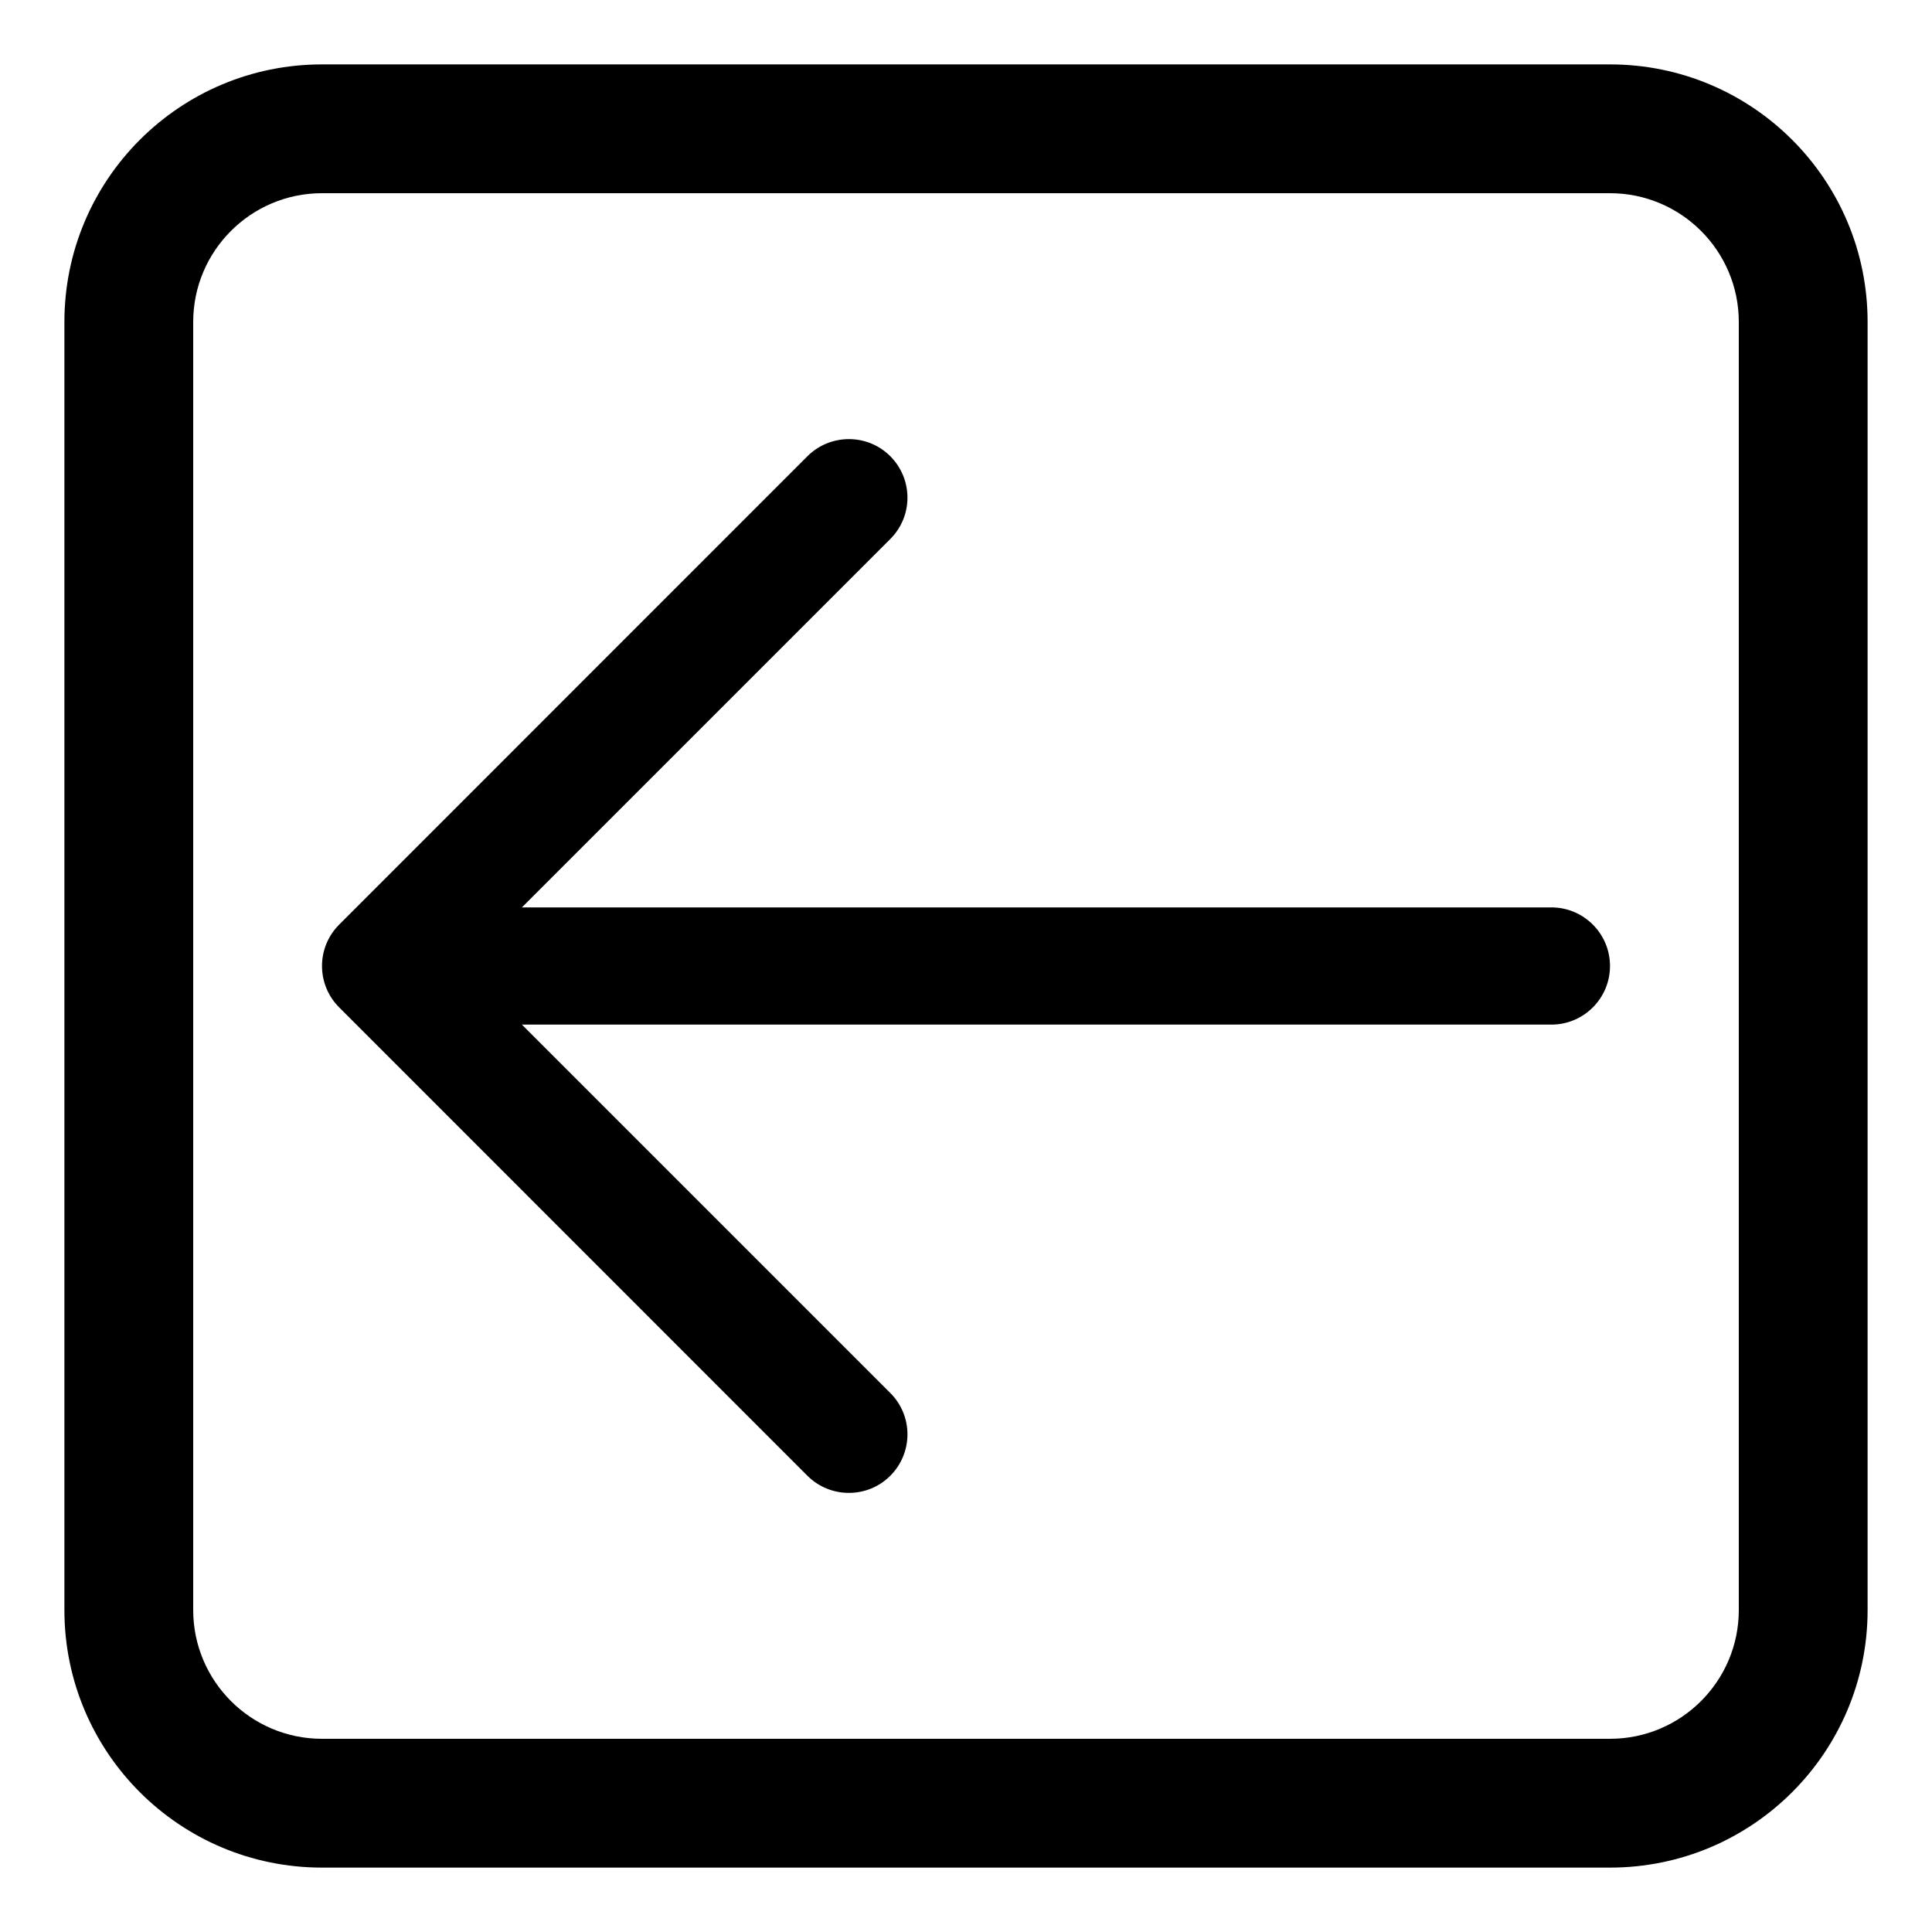 <?xml version="1.0" encoding="UTF-8"?>
<svg width="15px" height="15px" viewBox="0 0 15 15" version="1.1" xmlns="http://www.w3.org/2000/svg" xmlns:xlink="http://www.w3.org/1999/xlink">
    <title>Line/Arrow Square Left</title>
    <g id="Page-1" stroke="none" stroke-width="1" fill="none" fill-rule="evenodd">
        <g id="Arrows" transform="translate(-118, -126)" fill="#000000" fill-rule="nonzero">
            <g id="Combined-Shape" transform="translate(118, 126)">
                <path d="M12.5,0.5 C13.605,0.5 14.5,1.395 14.5,2.5 L14.5,2.5 L14.5,12.5 C14.5,13.605 13.605,14.5 12.5,14.5 L12.5,14.5 L2.5,14.5 C1.395,14.5 0.5,13.605 0.5,12.5 L0.5,12.5 L0.5,2.5 C0.5,1.395 1.395,0.5 2.5,0.5 L2.5,0.5 Z M12.5,1.5 L2.5,1.5 C1.948,1.5 1.5,1.948 1.5,2.5 L1.5,2.5 L1.5,12.5 C1.5,13.052 1.948,13.5 2.5,13.5 L2.5,13.5 L12.5,13.5 C13.052,13.5 13.5,13.052 13.5,12.5 L13.5,12.5 L13.5,2.5 C13.5,1.948 13.052,1.5 12.5,1.5 L12.5,1.5 Z M6.912,3.542 C7.09,3.72 7.09,4.008 6.912,4.185 L4.052,7.045 L12.045,7.045 C12.296,7.045 12.5,7.249 12.5,7.5 C12.5,7.751 12.296,7.955 12.045,7.955 L4.052,7.955 L6.912,10.815 C7.09,10.992 7.09,11.28 6.912,11.458 C6.735,11.635 6.447,11.635 6.269,11.458 L2.633,7.821 C2.548,7.736 2.5,7.621 2.5,7.5 C2.5,7.379 2.548,7.264 2.633,7.179 L6.269,3.542 C6.447,3.365 6.735,3.365 6.912,3.542 Z"></path>
            </g>
        </g>
    </g>
</svg>